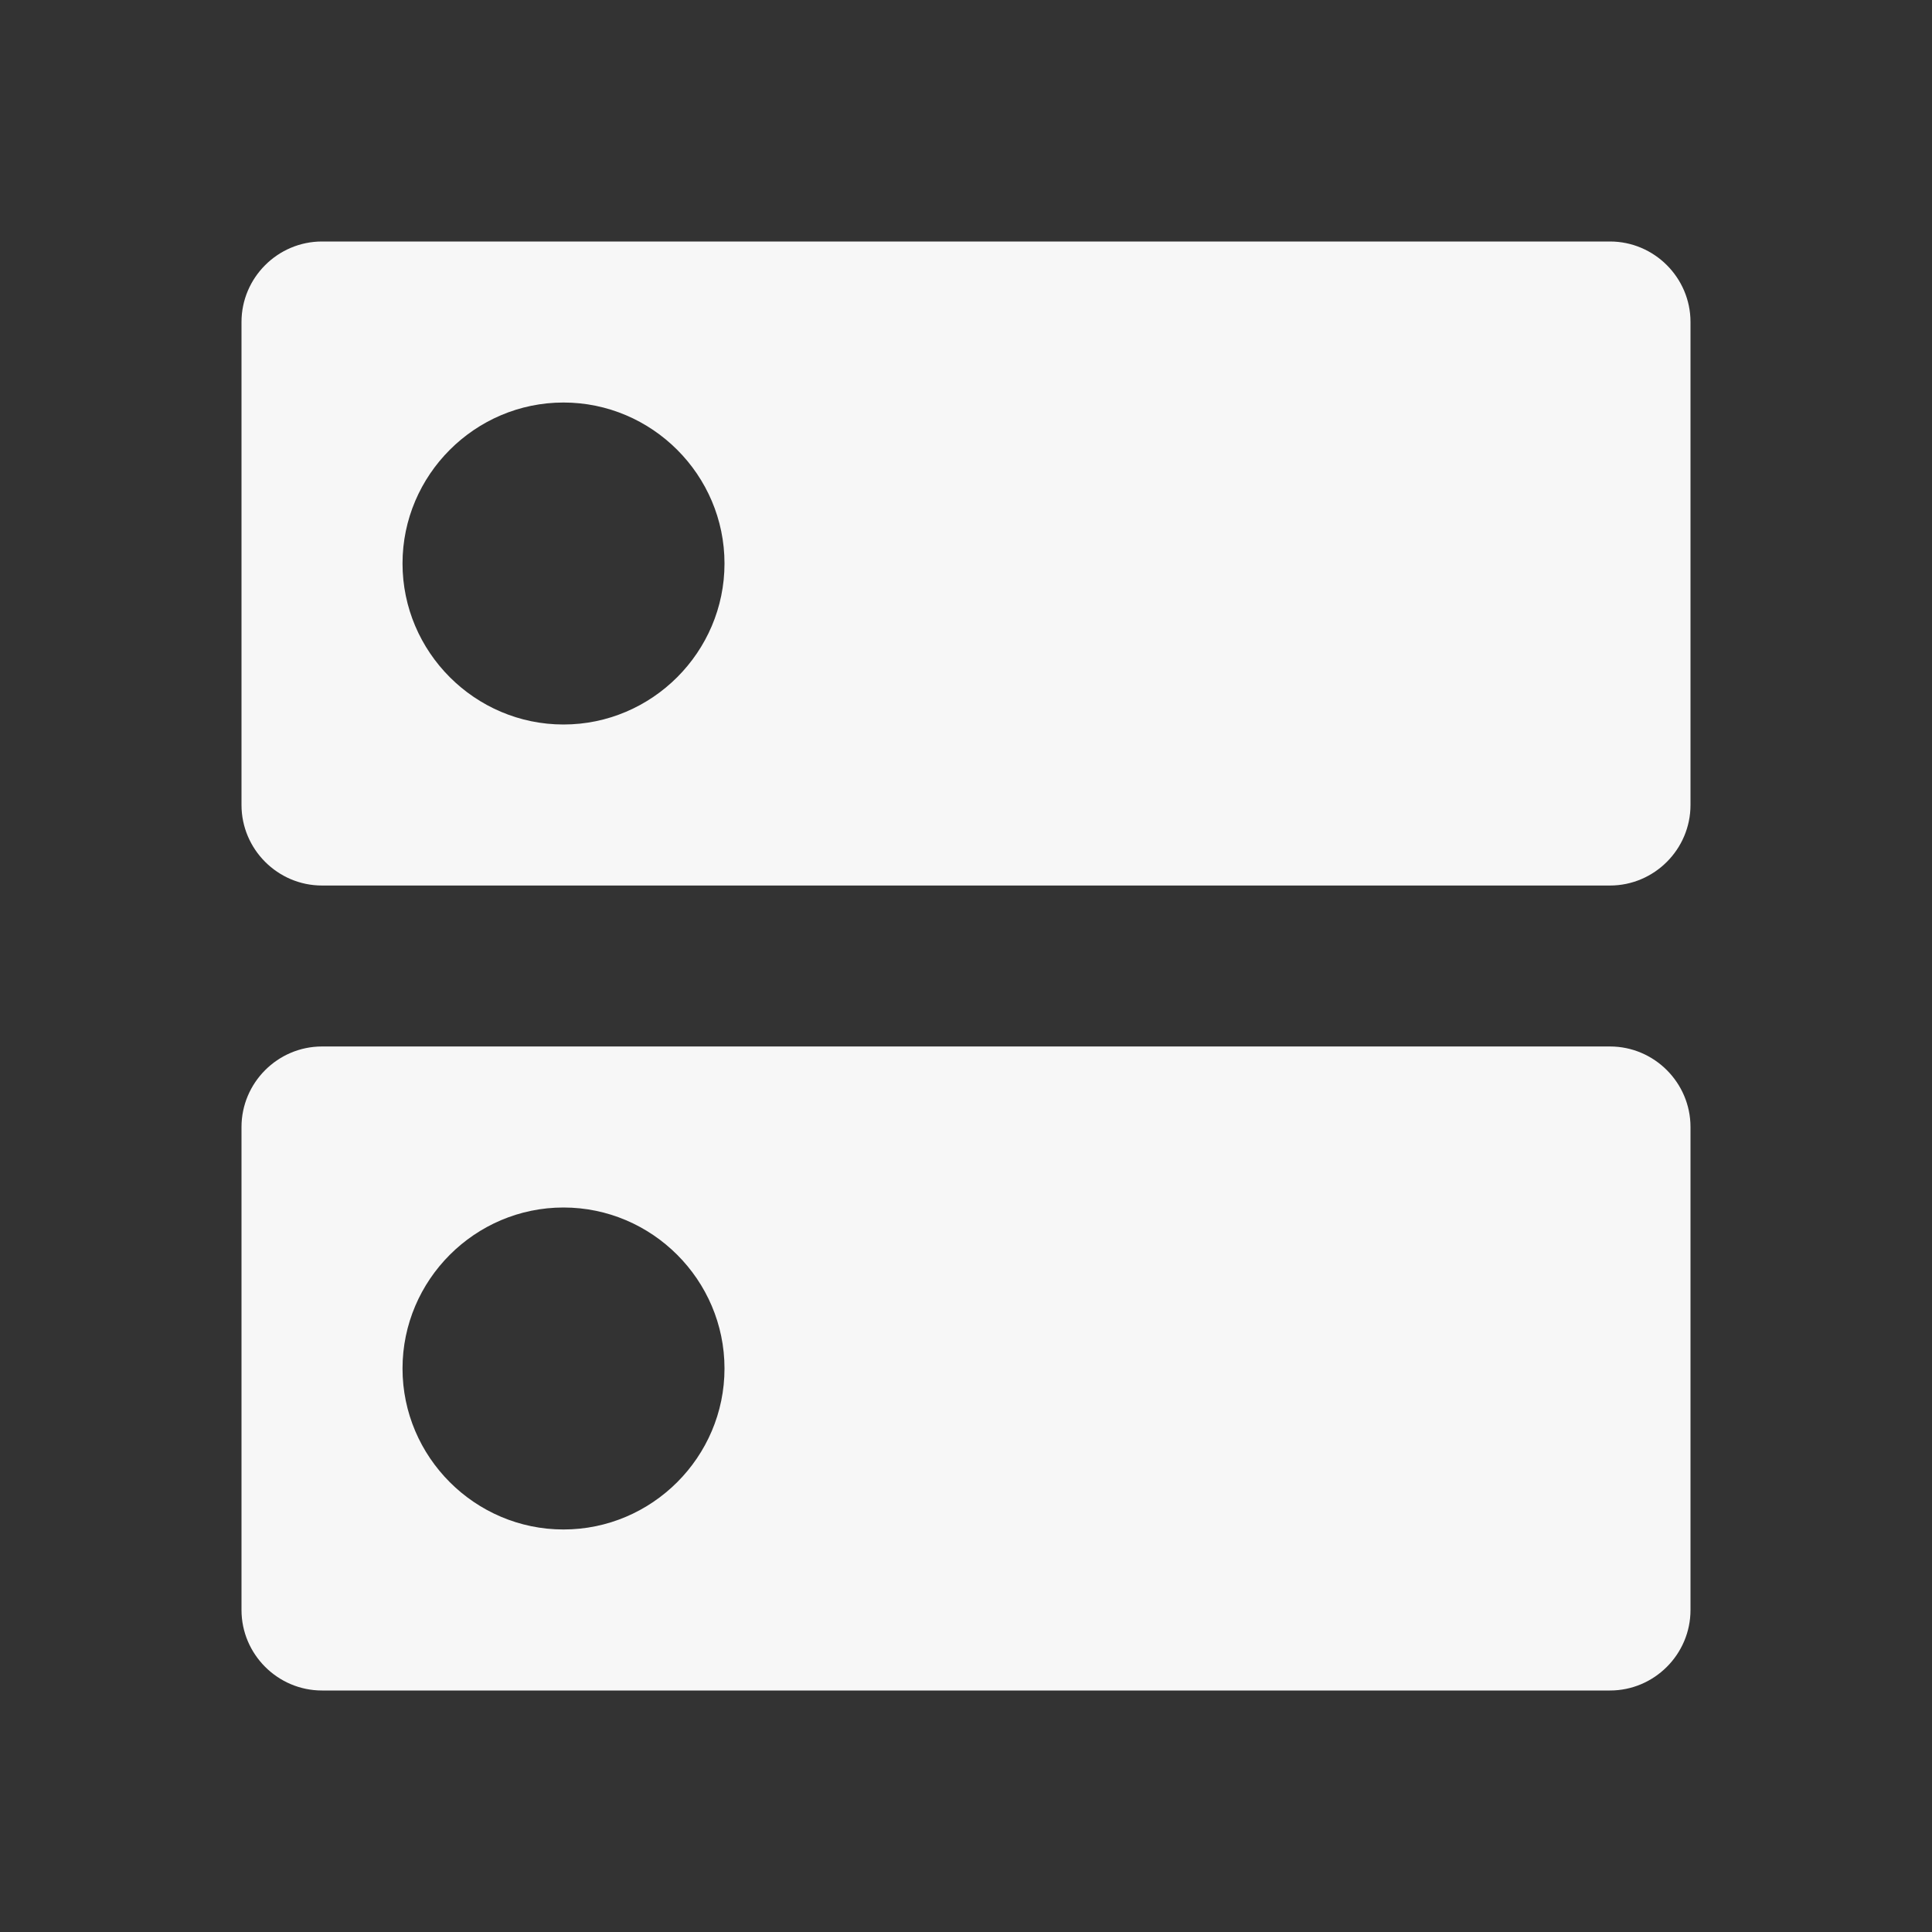 <svg width="32" height="32" viewBox="0 0 32 32" fill="none" xmlns="http://www.w3.org/2000/svg">
<rect x="0" y="0" width="32" height="32" fill="#333333" stroke="none"/>
<path d="M26.667 17.333H5.333C4.6 17.333 4 17.933 4 18.667V26.667C4 27.4 4.6 28 5.333 28H26.667C27.4 28 28 27.4 28 26.667V18.667C28 17.933 27.4 17.333 26.667 17.333ZM9.333 25.333C7.867 25.333 6.667 24.133 6.667 22.667C6.667 21.2 7.867 20 9.333 20C10.8 20 12 21.2 12 22.667C12 24.133 10.8 25.333 9.333 25.333ZM26.667 4H5.333C4.6 4 4 4.6 4 5.333V13.333C4 14.067 4.6 14.667 5.333 14.667H26.667C27.4 14.667 28 14.067 28 13.333V5.333C28 4.6 27.4 4 26.667 4ZM9.333 12C7.867 12 6.667 10.8 6.667 9.333C6.667 7.867 7.867 6.667 9.333 6.667C10.8 6.667 12 7.867 12 9.333C12 10.8 10.8 12 9.333 12Z" fill="#F7F7F7"/>
</svg>
